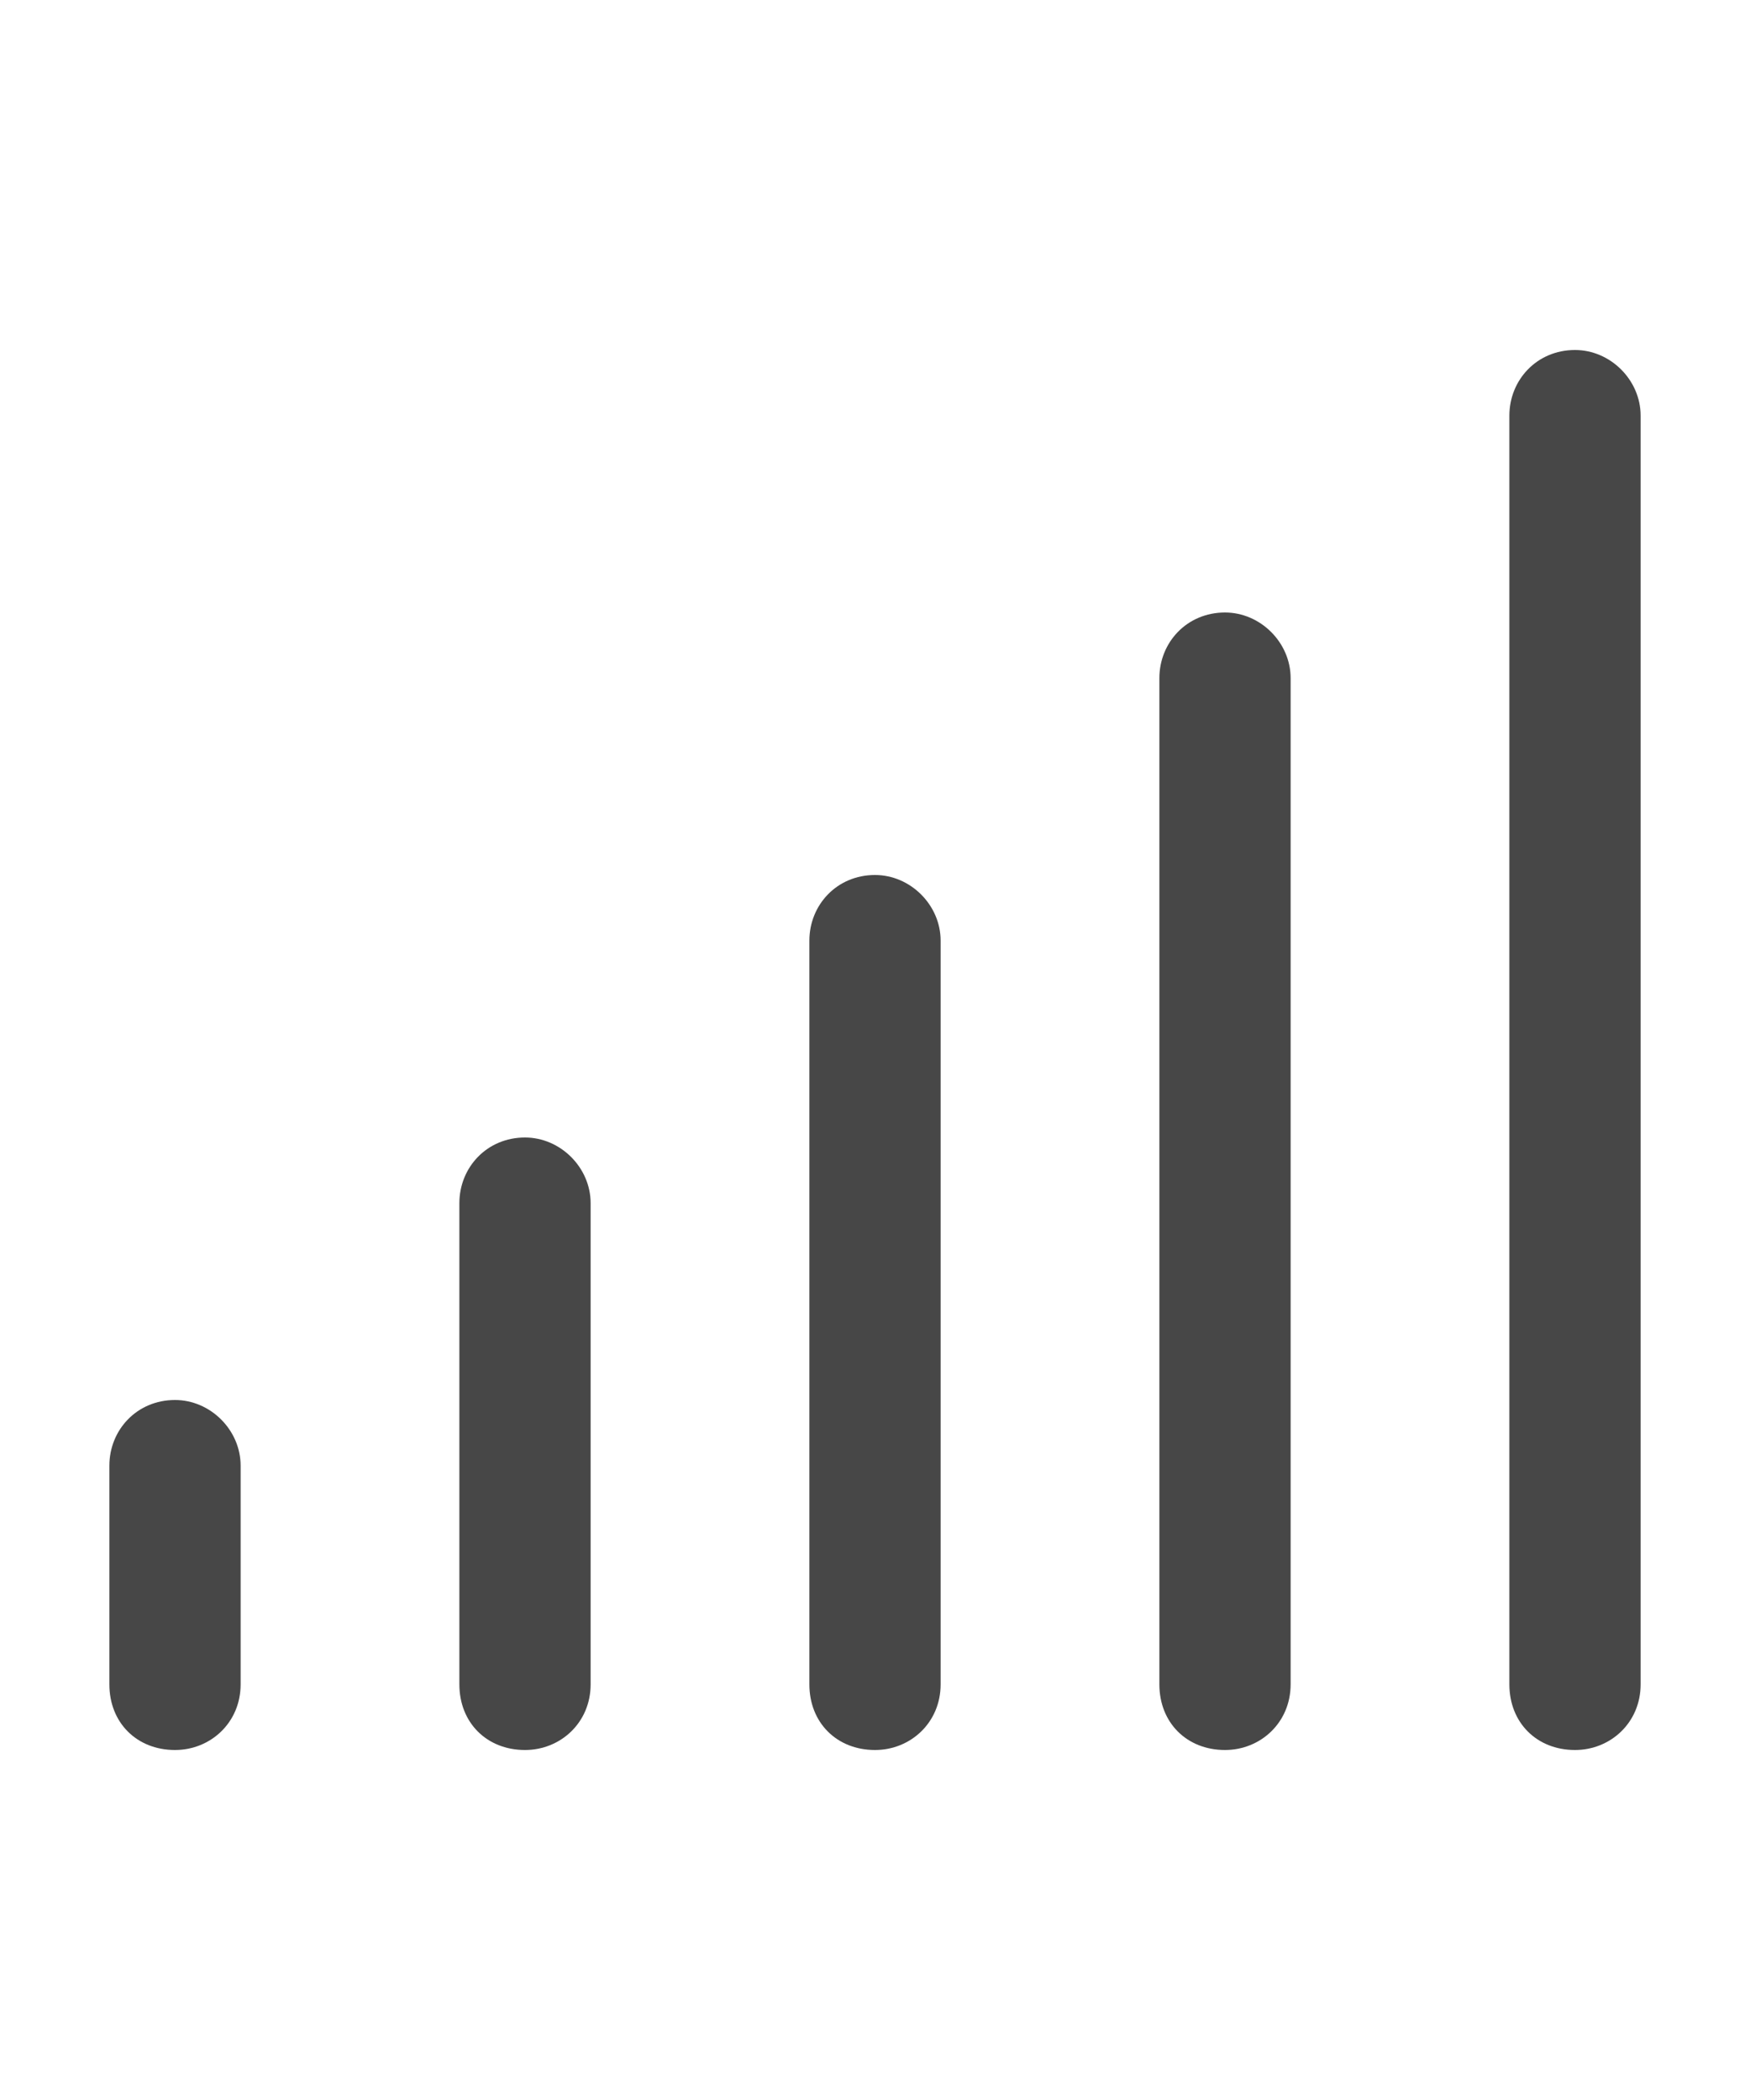 <svg width="30" height="36" viewBox="0 0 30 36" fill="none" xmlns="http://www.w3.org/2000/svg">
<g id="label-paired / xl / signal-xl / bold" clip-path="url(#clip0_2556_19434)">
<path id="icon" d="M27 6C27.609 6 28.125 6.516 28.125 7.125V28.875C28.125 29.531 27.609 30 27 30C26.344 30 25.875 29.531 25.875 28.875V7.125C25.875 6.516 26.344 6 27 6ZM21 10.5C21.609 10.5 22.125 11.016 22.125 11.625V28.875C22.125 29.531 21.609 30 21 30C20.344 30 19.875 29.531 19.875 28.875V11.625C19.875 11.016 20.344 10.5 21 10.5ZM15 15C15.609 15 16.125 15.516 16.125 16.125V28.875C16.125 29.531 15.609 30 15 30C14.344 30 13.875 29.531 13.875 28.875V16.125C13.875 15.516 14.344 15 15 15ZM9 19.5C9.609 19.5 10.125 20.016 10.125 20.625V28.875C10.125 29.531 9.609 30 9 30C8.344 30 7.875 29.531 7.875 28.875V20.625C7.875 20.016 8.344 19.5 9 19.5ZM3 24C3.609 24 4.125 24.516 4.125 25.125V28.875C4.125 29.531 3.609 30 3 30C2.344 30 1.875 29.531 1.875 28.875V25.125C1.875 24.516 2.344 24 3 24Z" fill="black" fill-opacity="0.72"/>
</g>
<defs>
<clipPath id="clip0_2556_19434">
<rect width="30" height="36" fill="white"/>
</clipPath>
</defs>
</svg>
